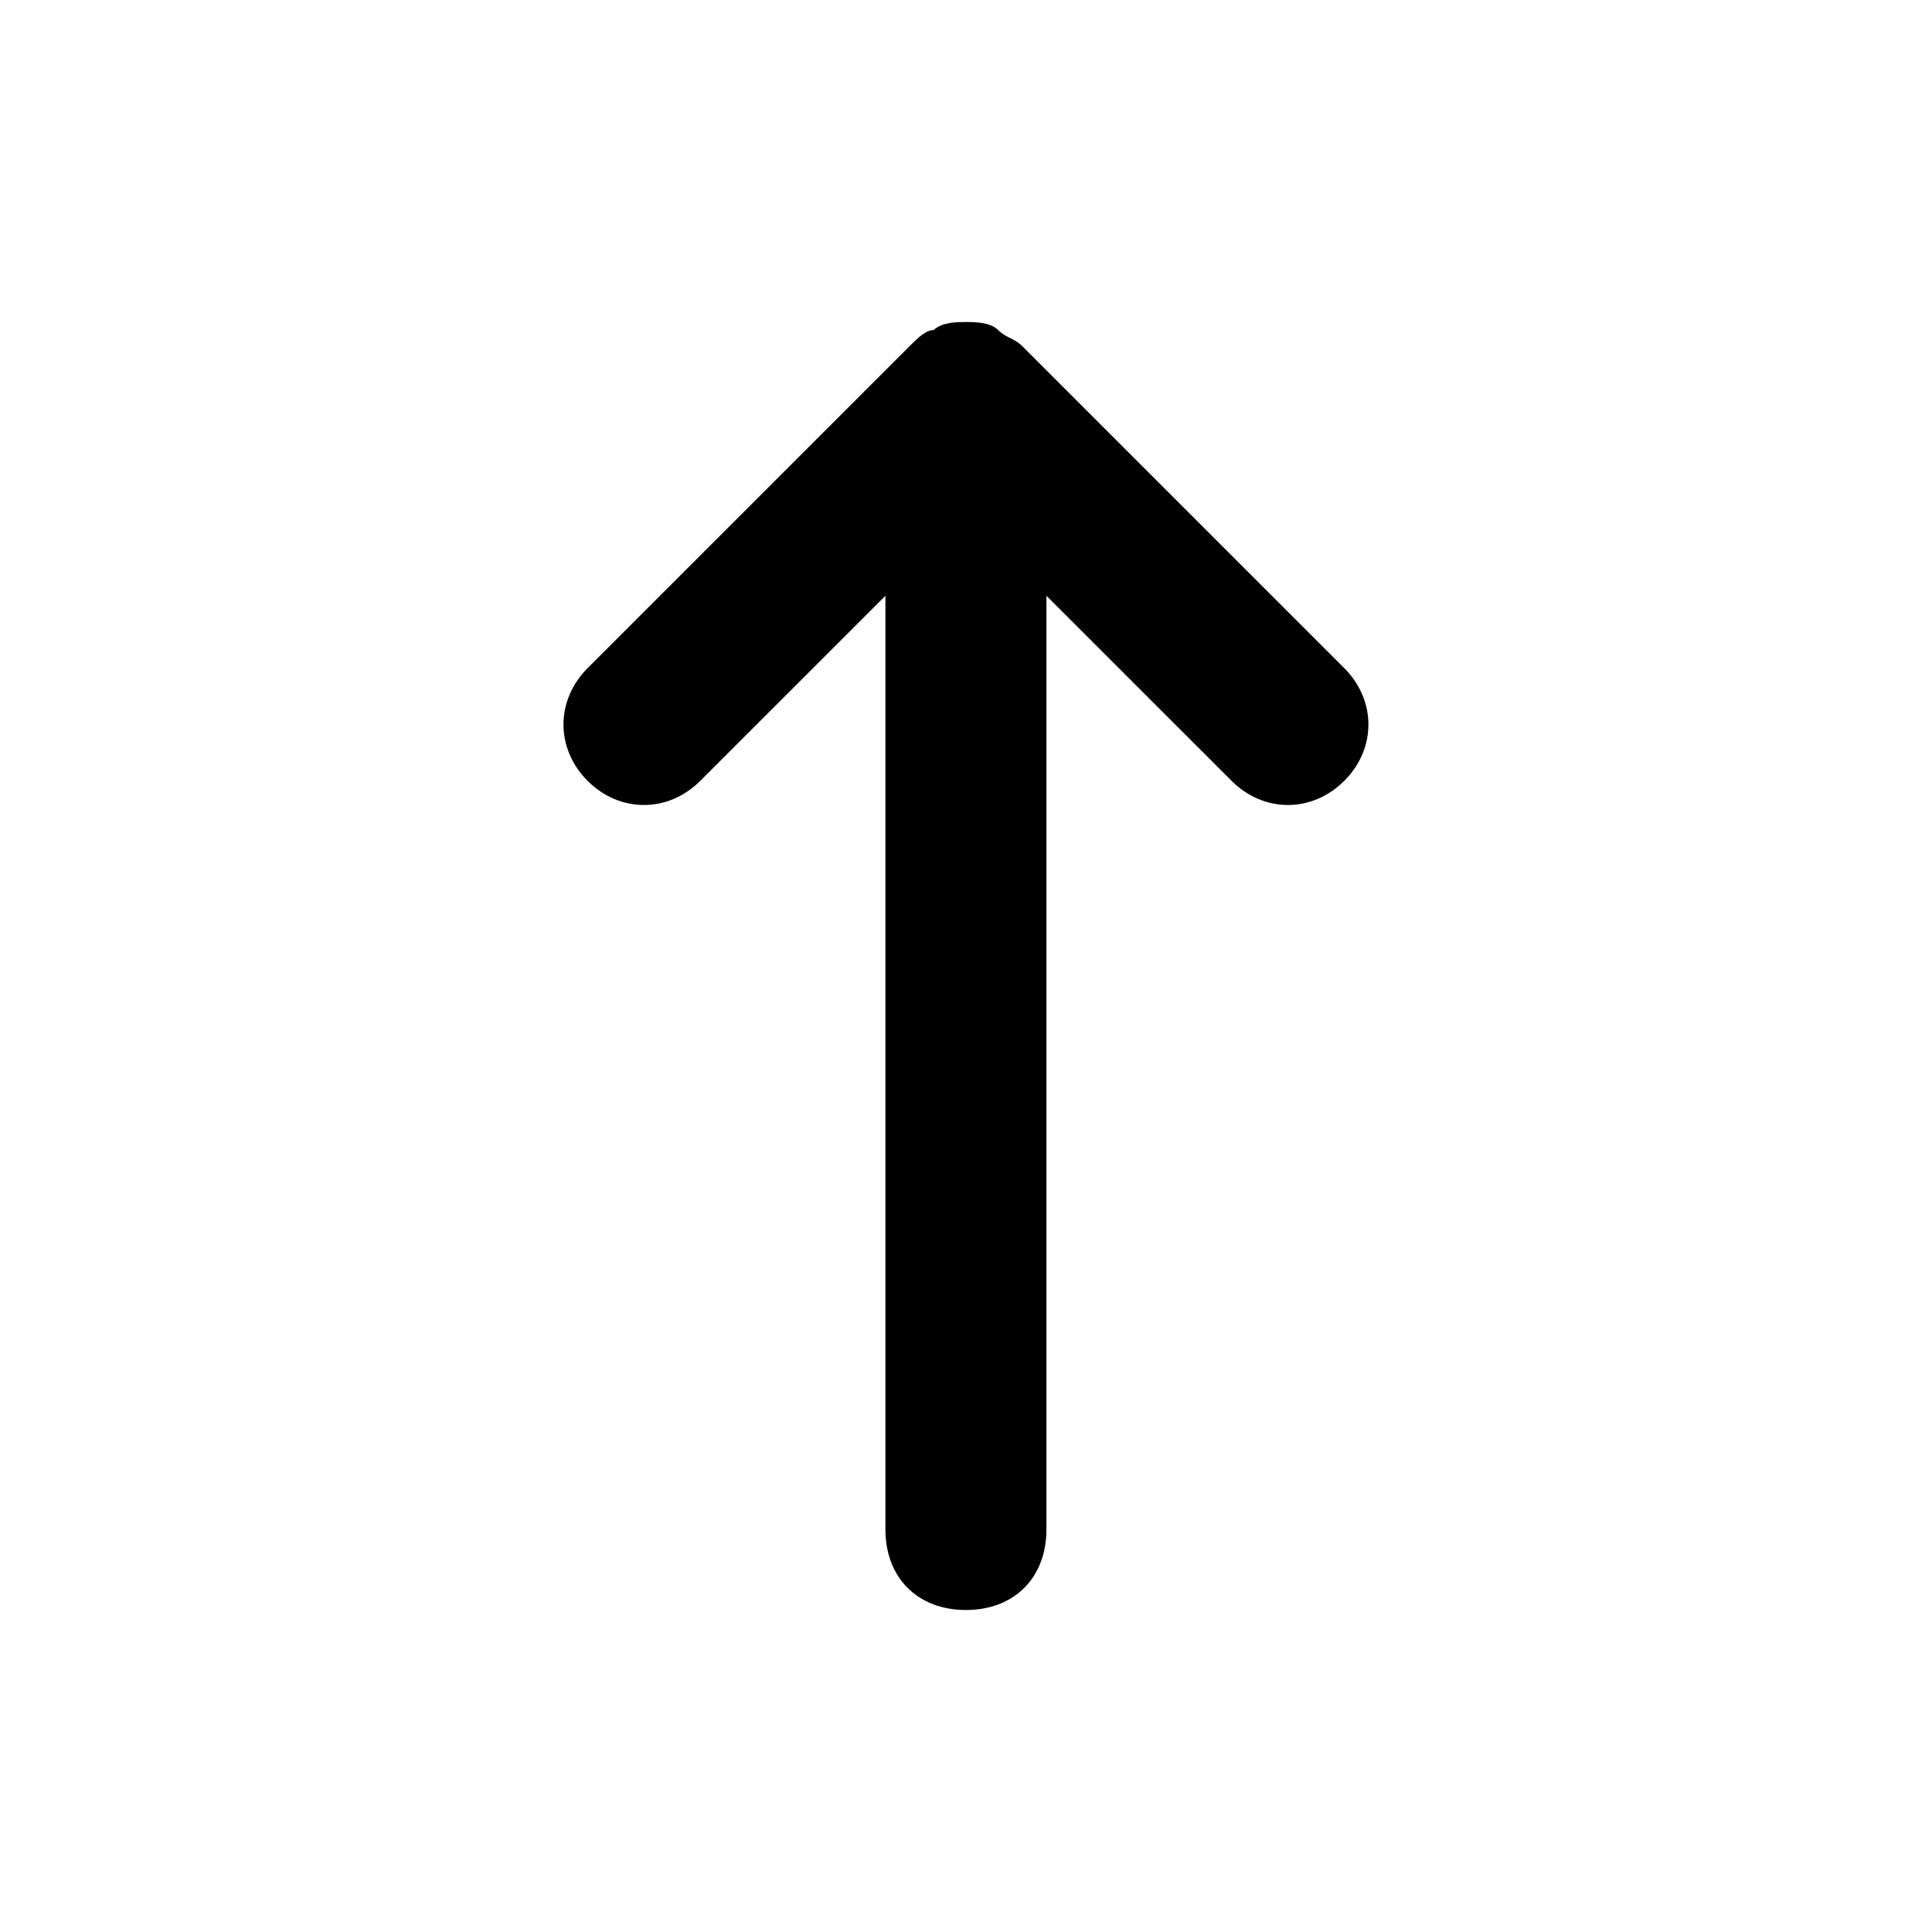 <svg xmlns="http://www.w3.org/2000/svg" xmlns:xlink="http://www.w3.org/1999/xlink" viewBox="0 0 24 24">
  <defs>
    <path id="filterup-a" d="M11.299,19.7 C11.4,19.8 11.499,19.9 11.599,19.9 C11.699,20 11.9,20 11.999,20 C12.099,20 12.299,20 12.4,19.9 C12.499,19.8 12.599,19.8 12.699,19.7 L16.699,15.7 C17.099,15.3 17.099,14.7 16.699,14.3 C16.299,13.9 15.699,13.9 15.299,14.3 L12.999,16.599 L12.999,5 C12.999,4.4 12.599,4 11.999,4 C11.4,4 10.999,4.4 10.999,5 L10.999,16.599 L8.699,14.3 C8.299,13.9 7.699,13.9 7.299,14.3 C6.9,14.7 6.9,15.3 7.299,15.7 L11.299,19.7 Z"/>
  </defs>
  <use fill-rule="evenodd" transform="matrix(1 0 0 -1 0 24)" xlink:href="#filterup-a"/>
</svg>
